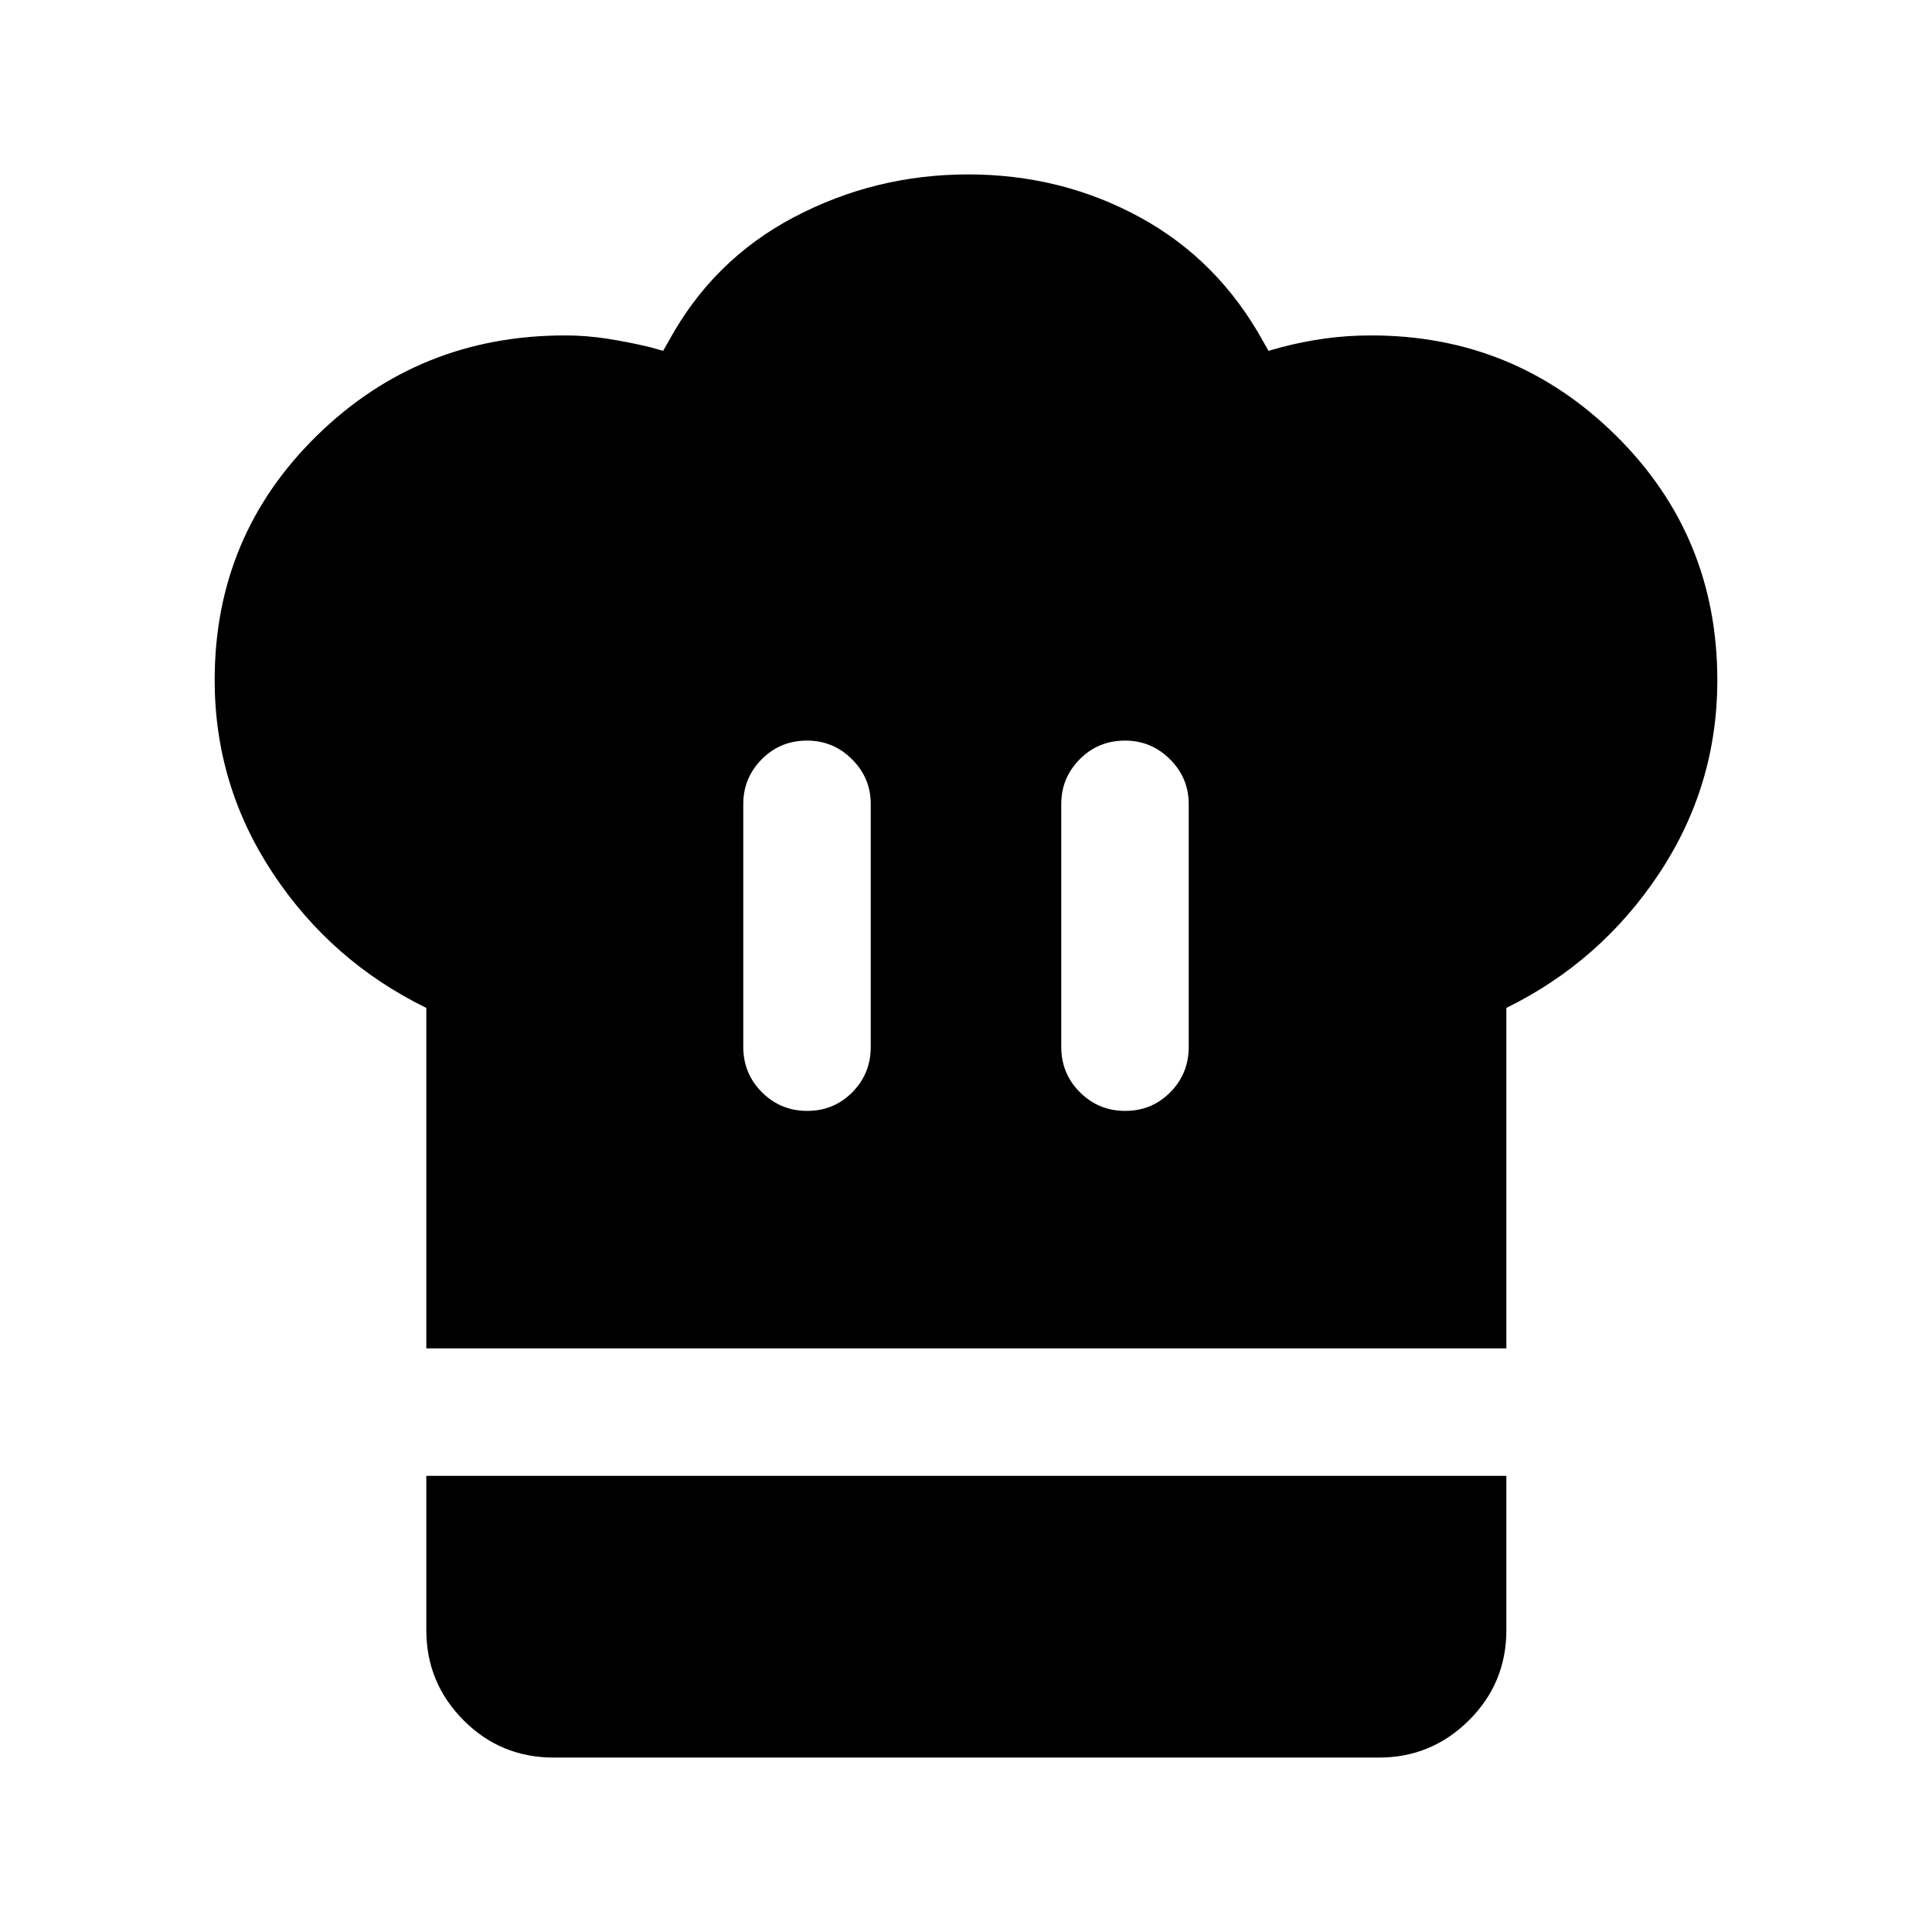 <svg xmlns="http://www.w3.org/2000/svg" height="40" viewBox="0 -960 960 960" width="40"><path d="M401.12-408q13.21 0 22.38-9.25 9.17-9.25 9.17-22.58V-560.5q0-12.95-9.31-22.22-9.31-9.28-22.31-9.28-13.38 0-22.55 9.28-9.17 9.27-9.17 22.22v120.67q0 13.33 9.29 22.58 9.28 9.25 22.5 9.25ZM211.83-290v-169.17q-47.18-23.08-76.17-66.81-28.99-43.72-28.99-96.09 0-71.75 50.83-121.51 50.83-49.75 123.28-49.75 10.56 0 21.18 1.66Q312.57-790 323-787.5l6.5 1.83 2.67-4.66q22-40.5 62.33-61.75t86.58-21.25q46.25 0 85.25 21.25t61.34 61.75l2.66 4.66 6.5-1.83q10.68-2.79 21.67-4.31 10.99-1.52 22.9-1.52 71.19 0 121.56 49.76 50.37 49.77 50.37 121.55 0 52.52-28.99 96.17-28.99 43.64-75.84 66.68V-290H211.83Zm347.29-118q13.21 0 22.38-9.25 9.17-9.25 9.17-22.58V-560.5q0-12.95-9.31-22.22-9.31-9.28-22.31-9.28-13.38 0-22.55 9.28-9.17 9.27-9.17 22.22v120.67q0 13.33 9.29 22.58 9.28 9.25 22.5 9.25ZM275.17-86.67q-26.44 0-44.89-18.6T211.83-150v-76.67H748.5v76.7q0 26.3-18.6 44.8-18.61 18.5-44.73 18.5h-410Z"/></svg>